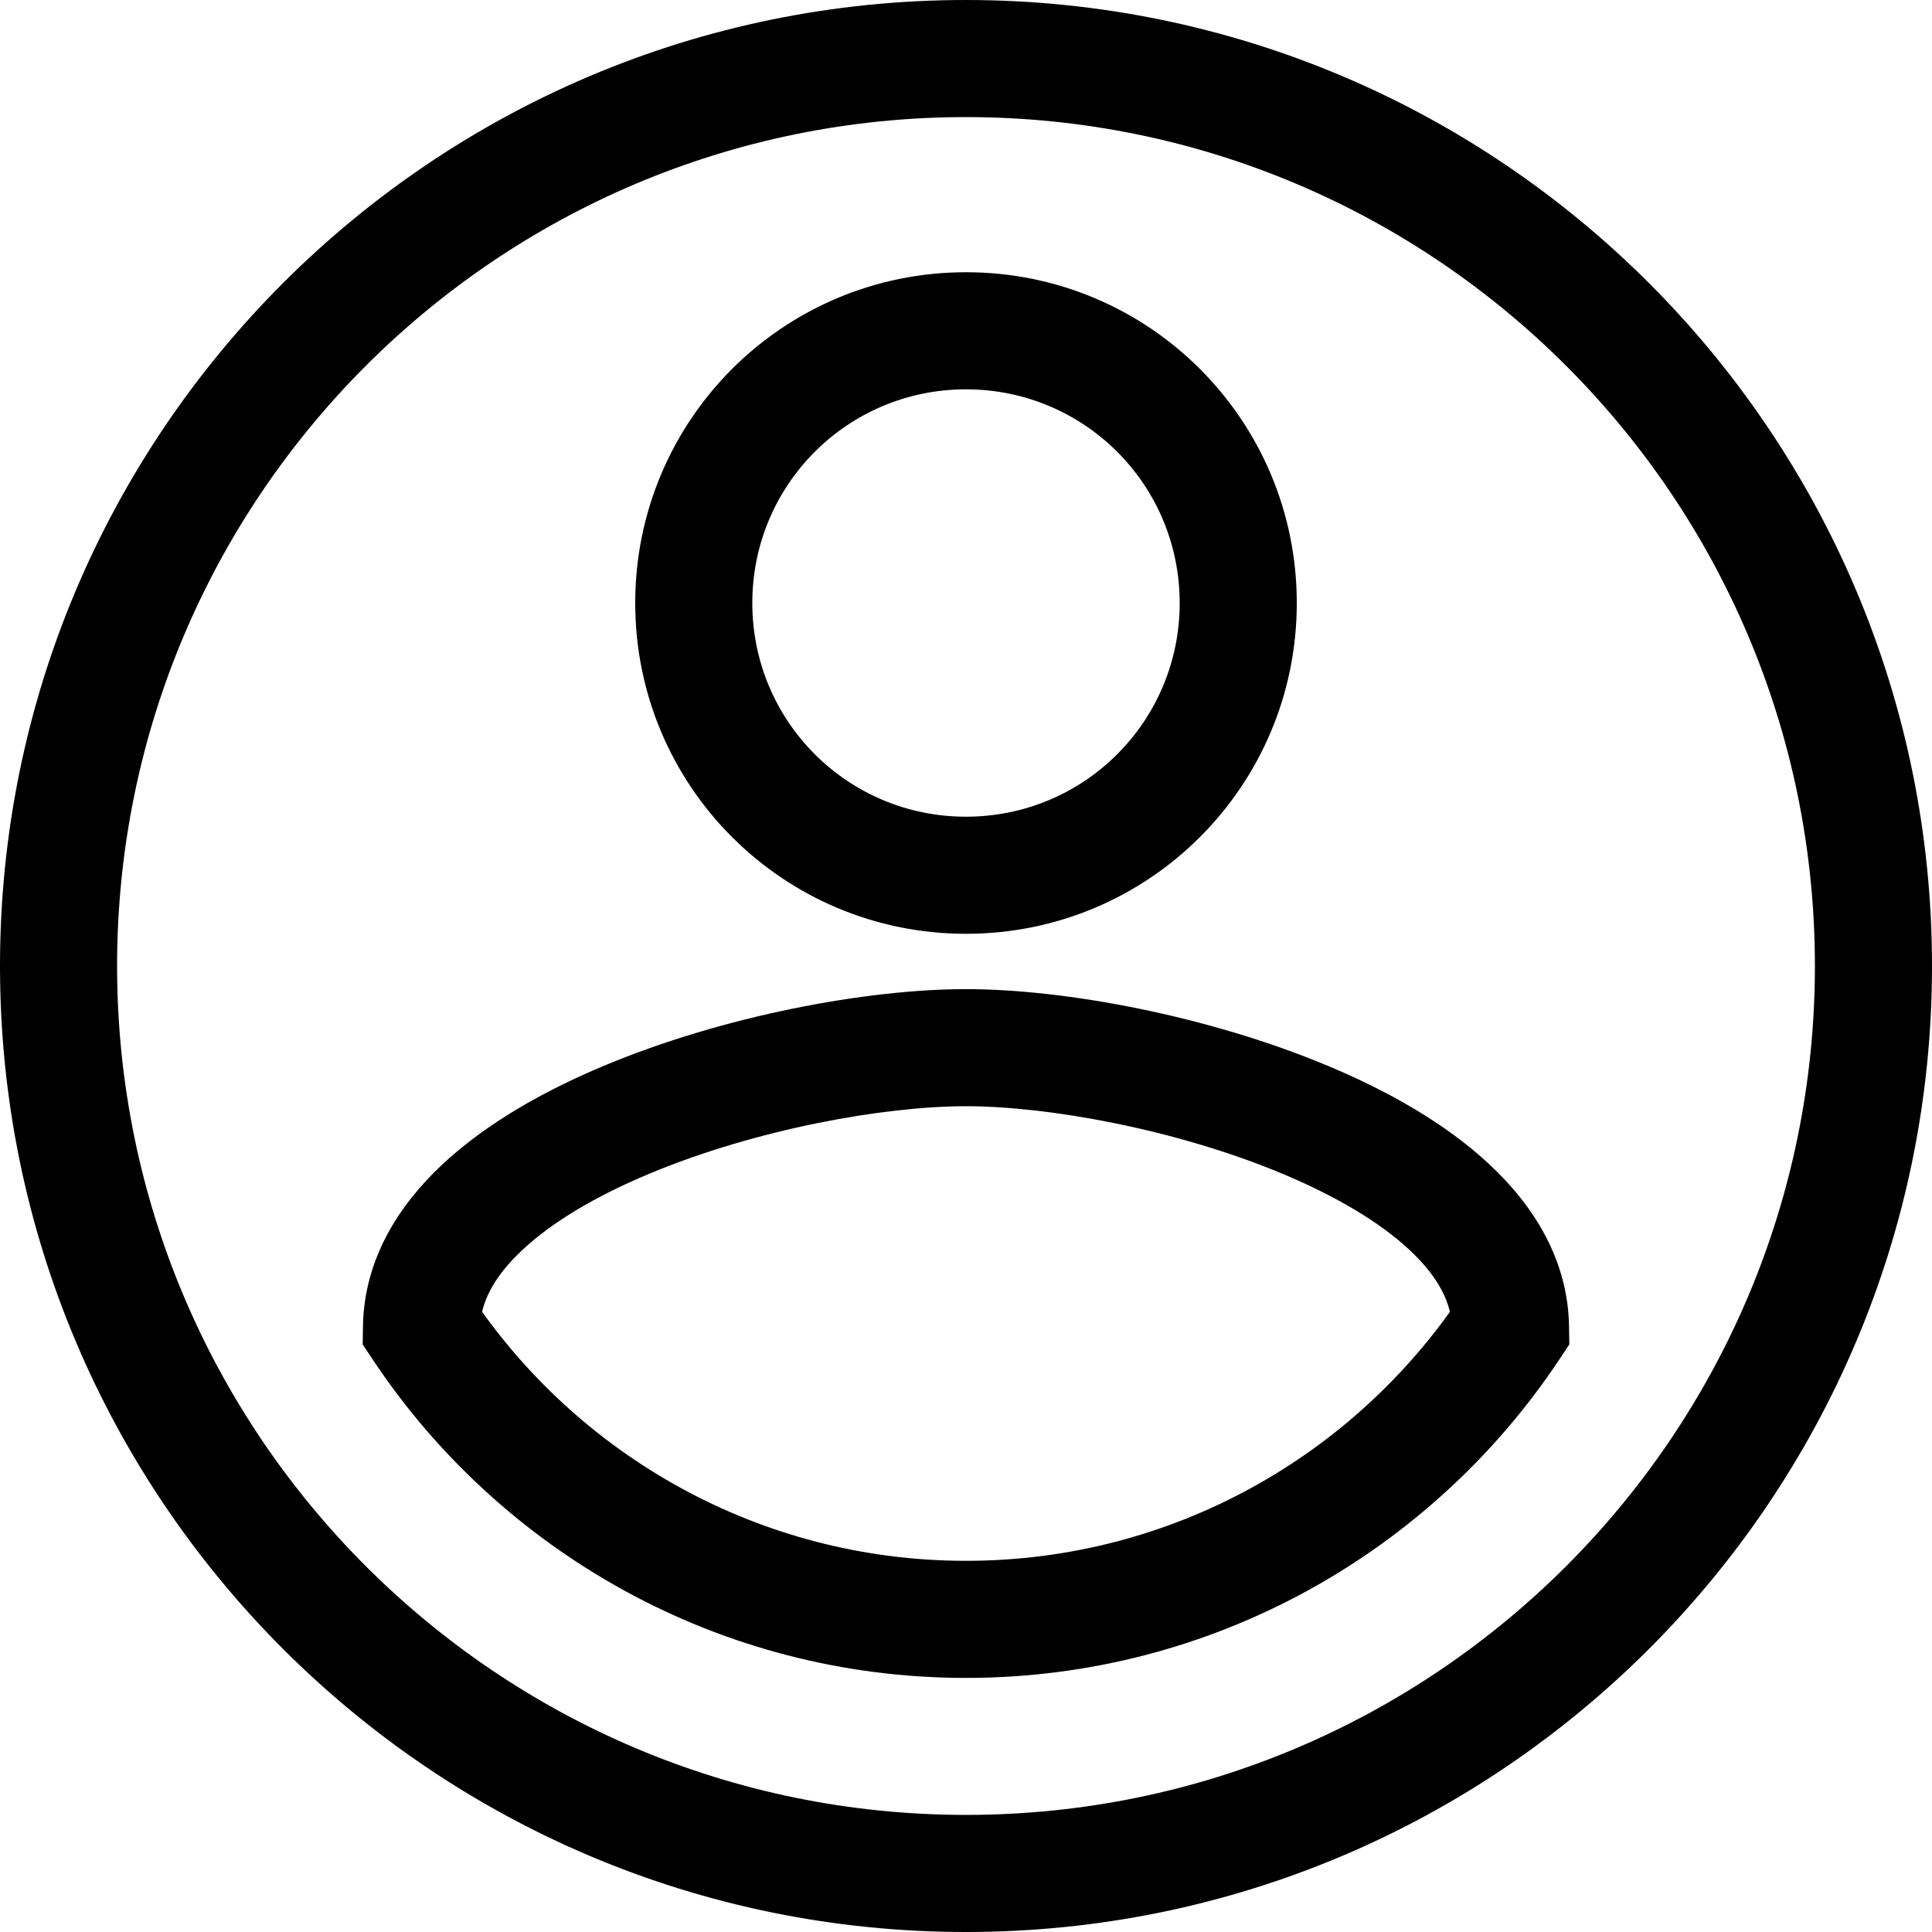 <svg width="33" height="33" viewBox="0 0 33 33" fill="none" xmlns="http://www.w3.org/2000/svg">
<path d="M7.2 22.669L6.2 22.654L6.195 22.964L6.367 23.223L7.2 22.669ZM25.8 22.669L26.633 23.223L26.805 22.964L26.8 22.654L25.8 22.669ZM2 16.5C2 8.496 8.496 2 16.5 2V0C7.392 0 0 7.392 0 16.5H2ZM16.5 31C8.496 31 2 24.504 2 16.5H0C0 25.608 7.392 33 16.5 33V31ZM31 16.5C31 24.504 24.504 31 16.5 31V33C25.608 33 33 25.608 33 16.5H31ZM16.5 2C24.504 2 31 8.496 31 16.5H33C33 7.392 25.608 0 16.5 0V2ZM22.15 10.3C22.15 7.175 19.625 4.65 16.5 4.65V6.65C18.521 6.65 20.15 8.279 20.15 10.3H22.15ZM16.5 15.95C19.625 15.95 22.15 13.425 22.15 10.3H20.15C20.15 12.321 18.521 13.95 16.5 13.95V15.95ZM10.85 10.3C10.85 13.425 13.375 15.95 16.5 15.95V13.95C14.479 13.95 12.85 12.321 12.85 10.3H10.85ZM16.5 4.65C13.375 4.65 10.85 7.175 10.85 10.3H12.85C12.85 8.279 14.479 6.65 16.5 6.65V4.65ZM16.5 26.66C12.974 26.66 9.855 24.855 8.033 22.115L6.367 23.223C8.544 26.497 12.276 28.66 16.5 28.66V26.66ZM24.967 22.115C23.145 24.855 20.026 26.66 16.5 26.66V28.66C20.724 28.66 24.456 26.497 26.633 23.223L24.967 22.115ZM16.5 18.895C17.905 18.895 20.088 19.289 21.904 20.048C22.809 20.427 23.564 20.871 24.078 21.352C24.588 21.829 24.794 22.273 24.8 22.684L26.8 22.654C26.783 21.523 26.2 20.598 25.444 19.892C24.692 19.188 23.703 18.632 22.675 18.203C20.623 17.345 18.179 16.895 16.5 16.895V18.895ZM8.2 22.684C8.206 22.272 8.412 21.828 8.921 21.352C9.434 20.87 10.186 20.426 11.091 20.048C12.904 19.29 15.086 18.895 16.5 18.895V16.895C14.813 16.895 12.369 17.345 10.319 18.203C9.292 18.632 8.304 19.189 7.553 19.892C6.798 20.599 6.217 21.524 6.2 22.654L8.2 22.684Z" fill="black"/>
</svg>
